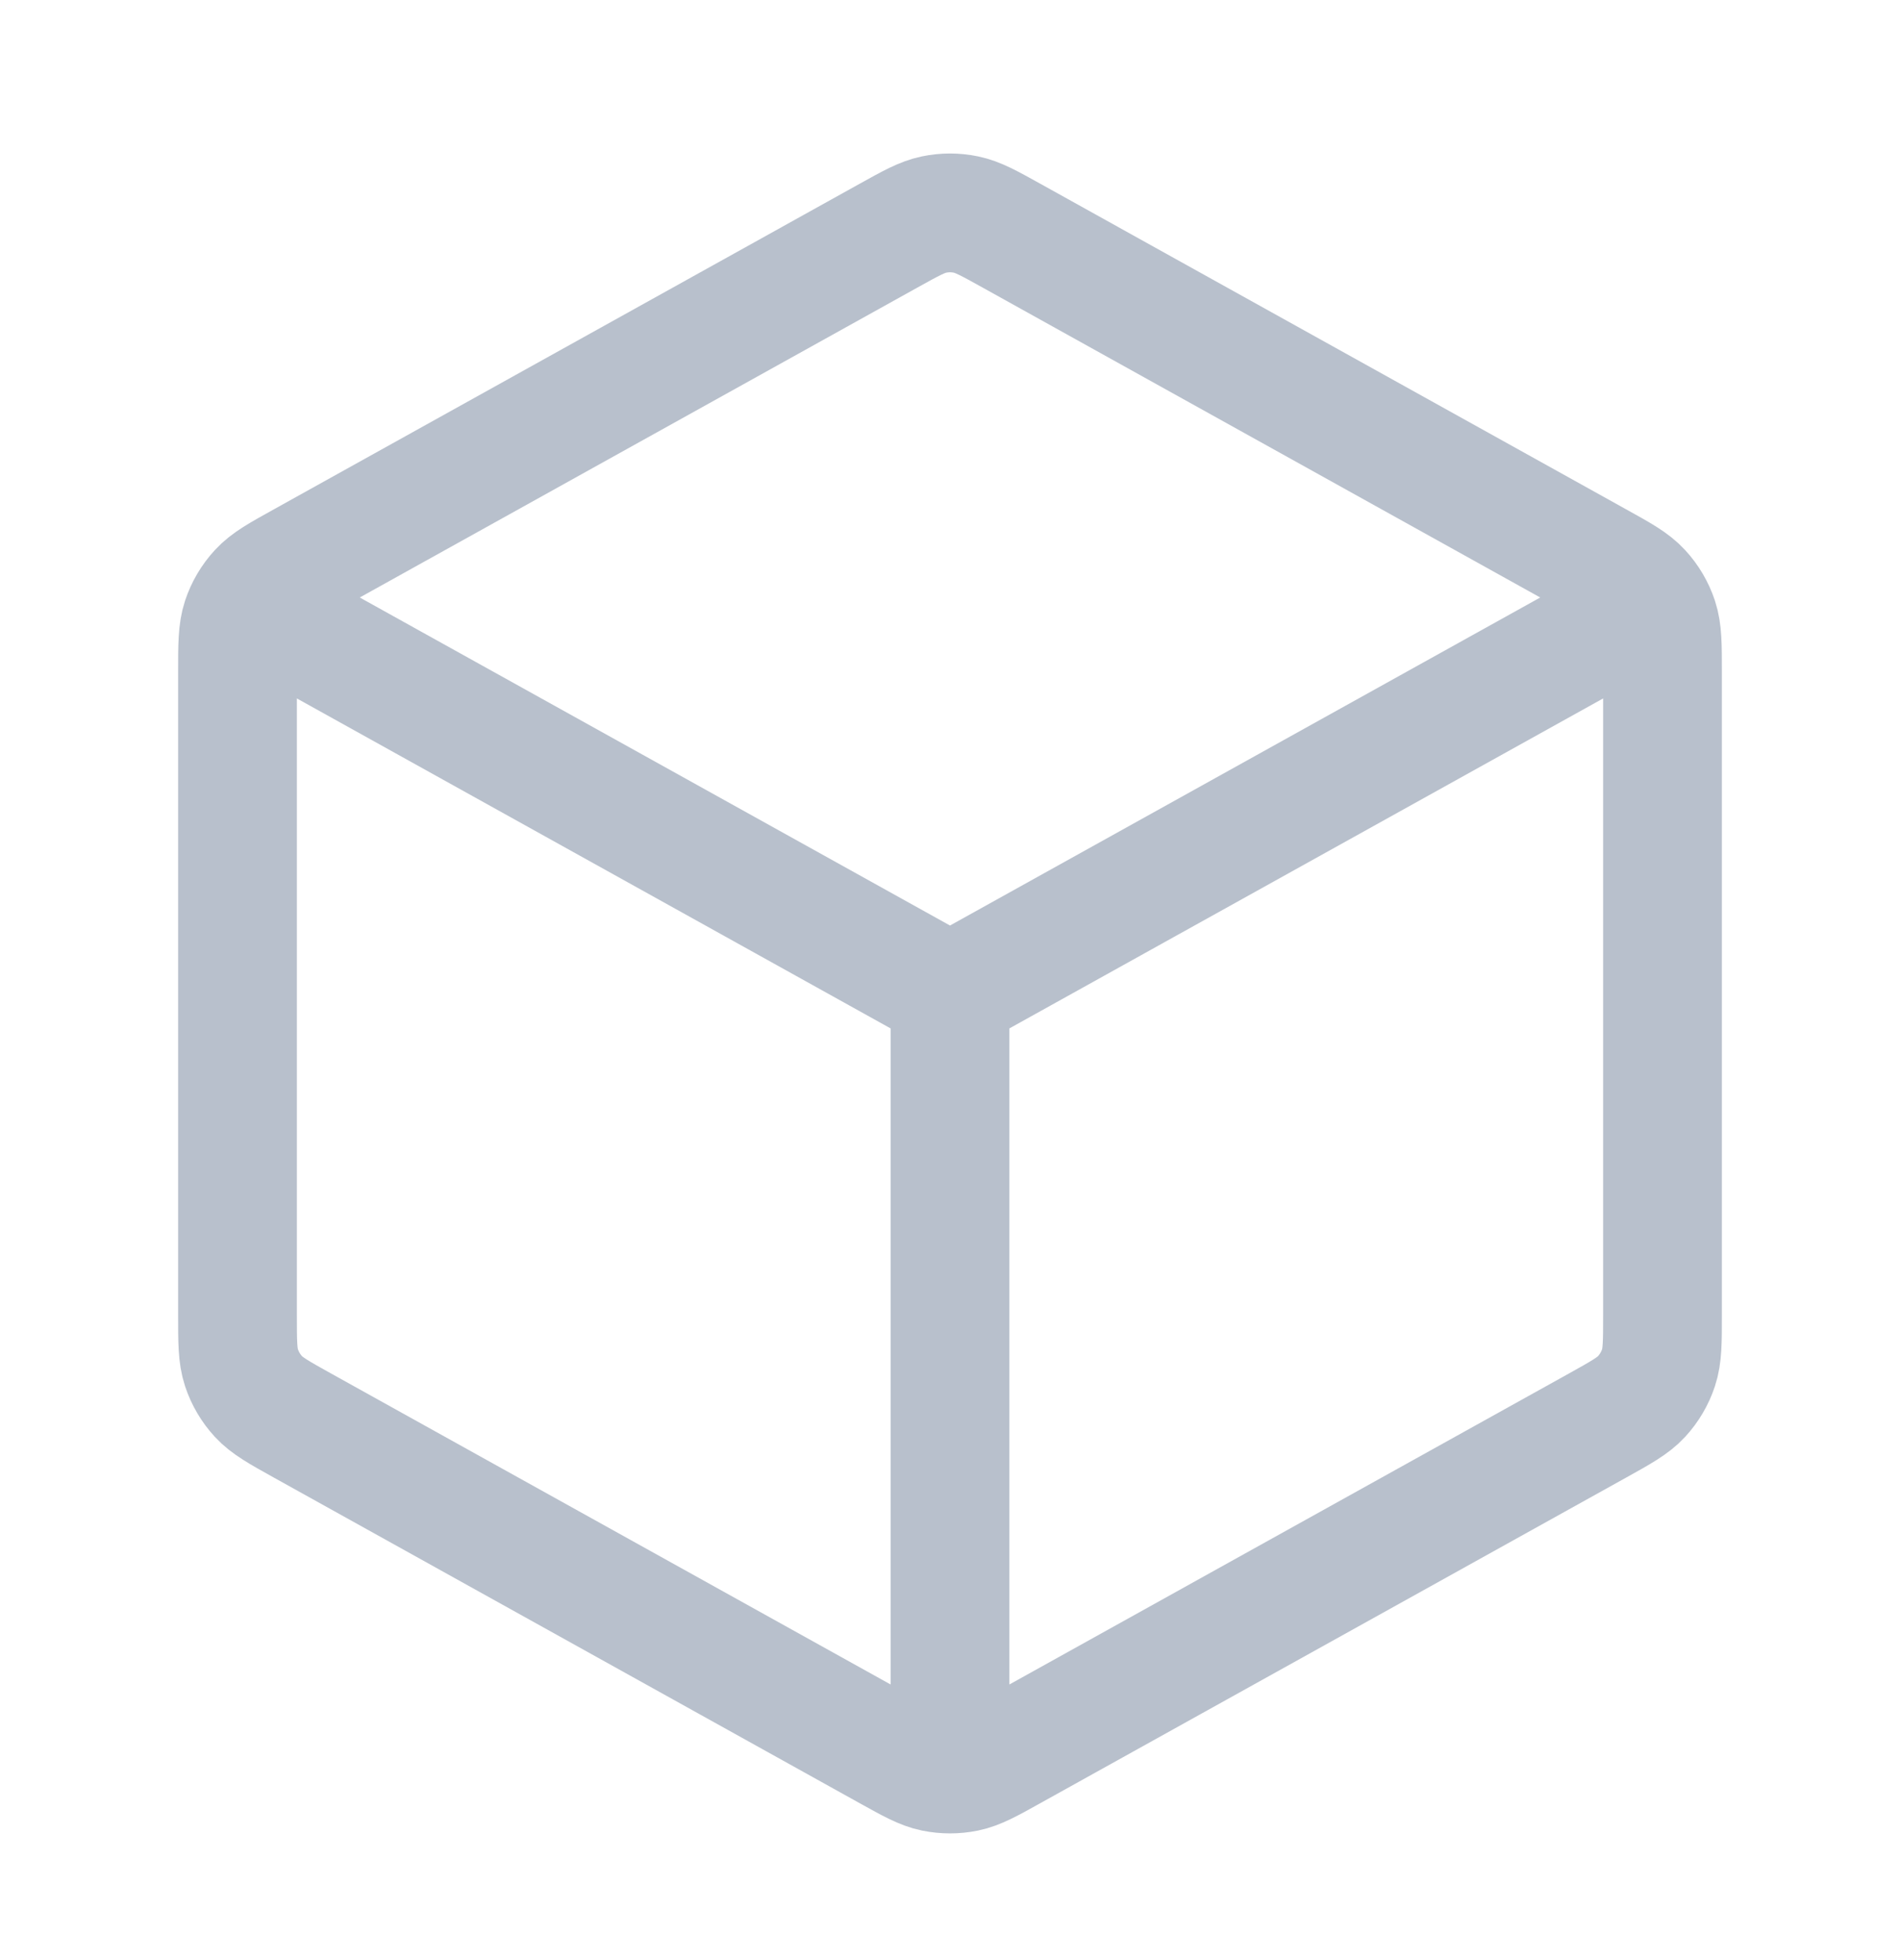 <svg width="32" height="33" viewBox="0 0 32 33" fill="none" xmlns="http://www.w3.org/2000/svg">
<path d="M27.333 10.43L16 16.726M16 16.726L4.667 10.43M16 16.726L16 29.393M28 22.137V11.315C28 10.858 28 10.629 27.933 10.425C27.873 10.245 27.776 10.08 27.647 9.94C27.502 9.782 27.302 9.671 26.903 9.45L17.036 3.968C16.658 3.758 16.469 3.653 16.269 3.612C16.091 3.575 15.909 3.575 15.731 3.612C15.531 3.653 15.342 3.758 14.964 3.968L5.097 9.45C4.698 9.671 4.498 9.782 4.353 9.94C4.224 10.08 4.127 10.245 4.067 10.425C4 10.629 4 10.858 4 11.315V22.137C4 22.594 4 22.823 4.067 23.026C4.127 23.207 4.224 23.372 4.353 23.512C4.498 23.669 4.698 23.78 5.097 24.002L14.964 29.484C15.342 29.694 15.531 29.799 15.731 29.84C15.909 29.876 16.091 29.876 16.269 29.84C16.469 29.799 16.658 29.694 17.036 29.484L26.903 24.002C27.302 23.78 27.502 23.669 27.647 23.512C27.776 23.372 27.873 23.207 27.933 23.026C28 22.823 28 22.594 28 22.137Z" stroke="#B8C0CC" stroke-width="2" stroke-linecap="round" stroke-linejoin="round"/>
</svg>
